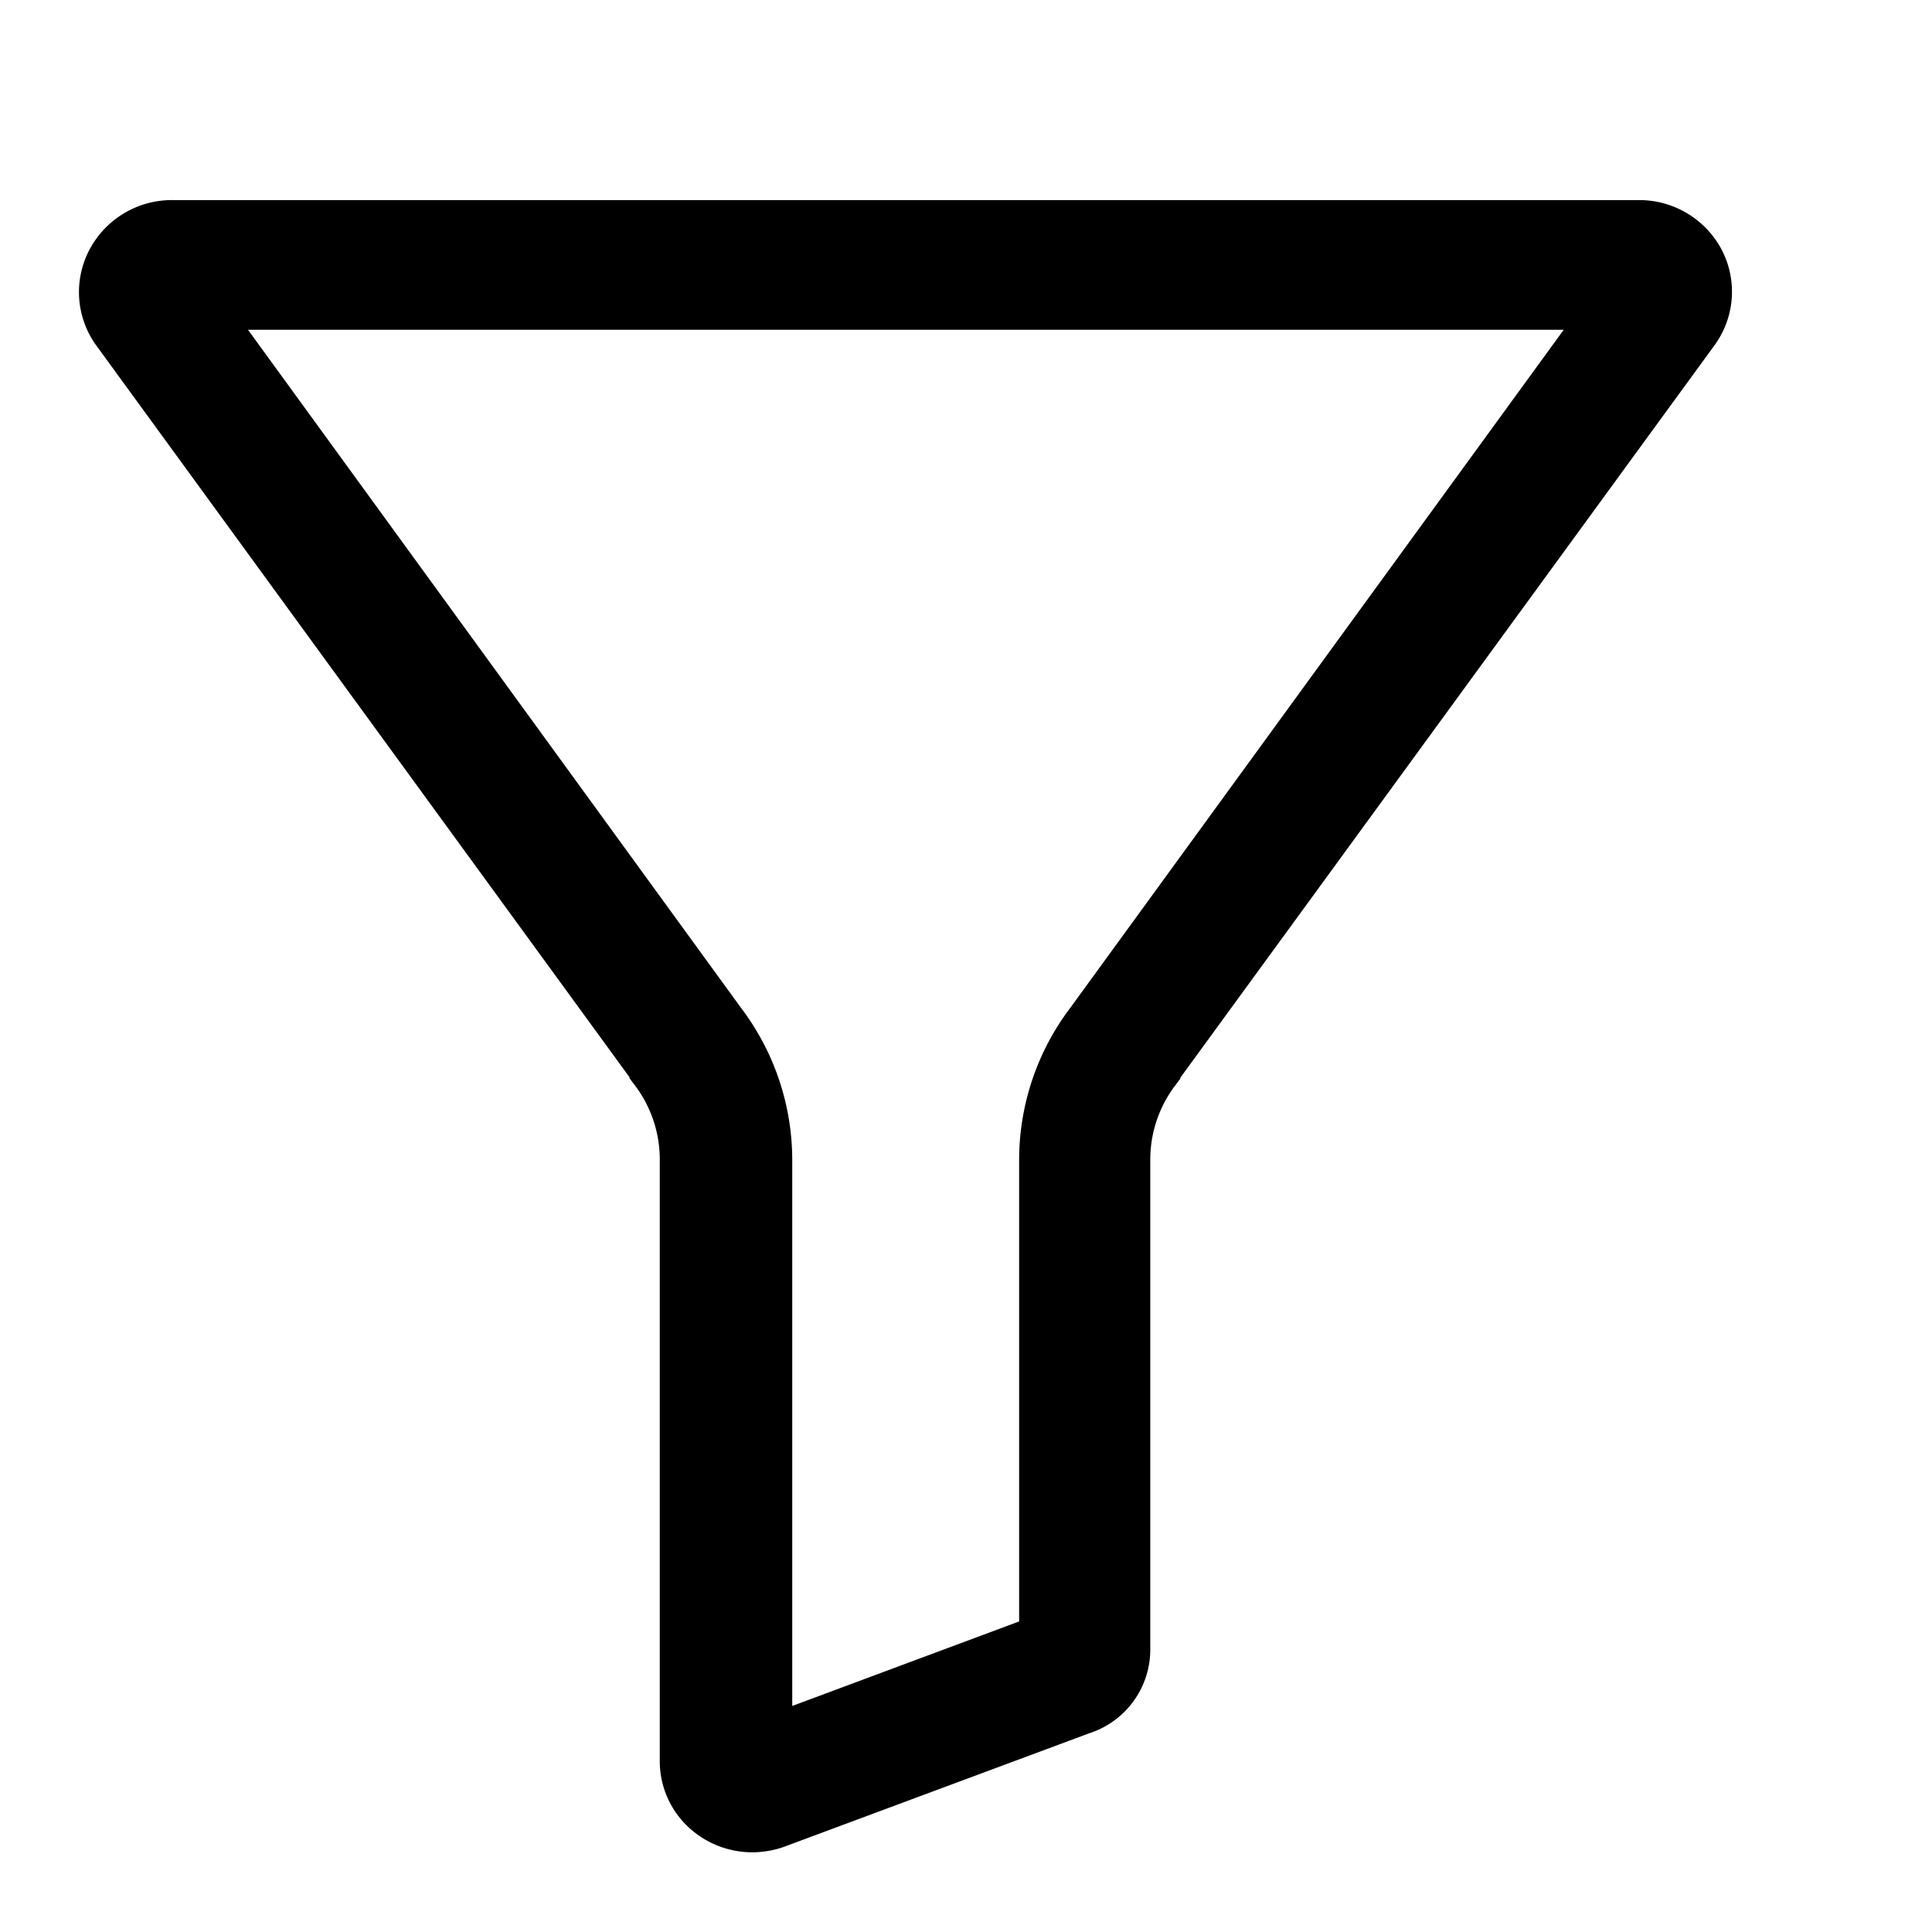 <svg xmlns="http://www.w3.org/2000/svg" width="16" height="16" viewBox="0 0 16 16">
  <g id="Filter_By" data-name="Filter By" transform="translate(13492 22374)">
    <g id="Rectangle_132" data-name="Rectangle 132" transform="translate(-13492 -22374)" fill="#fff" stroke="#707070" stroke-width="1" opacity="0">
      <rect width="16" height="16" stroke="none"/>
      <rect x="0.5" y="0.5" width="15" height="15" fill="none"/>
    </g>
    <path id="filter" d="M13.21,0H1.068A.572.572,0,0,0,.559.3.553.553,0,0,0,.6.889L5.053,7l0,.006a1.22,1.22,0,0,1,.25.736v4.984a.547.547,0,0,0,.165.394.575.575,0,0,0,.4.163.6.6,0,0,0,.224-.044l2.5-.93a.529.529,0,0,0,.373-.521V7.745a1.22,1.22,0,0,1,.249-.736l0-.006L13.673.889A.552.552,0,0,0,13.718.3.572.572,0,0,0,13.21,0ZM8.663,6.609a1.889,1.889,0,0,0-.384,1.135V11.71L6,12.559V7.745a1.888,1.888,0,0,0-.384-1.135L1.3.674H12.982Zm0,0" transform="translate(-13491.639 -22372.143)" stroke="#000" stroke-width="0.4"/>
  </g>
</svg>
